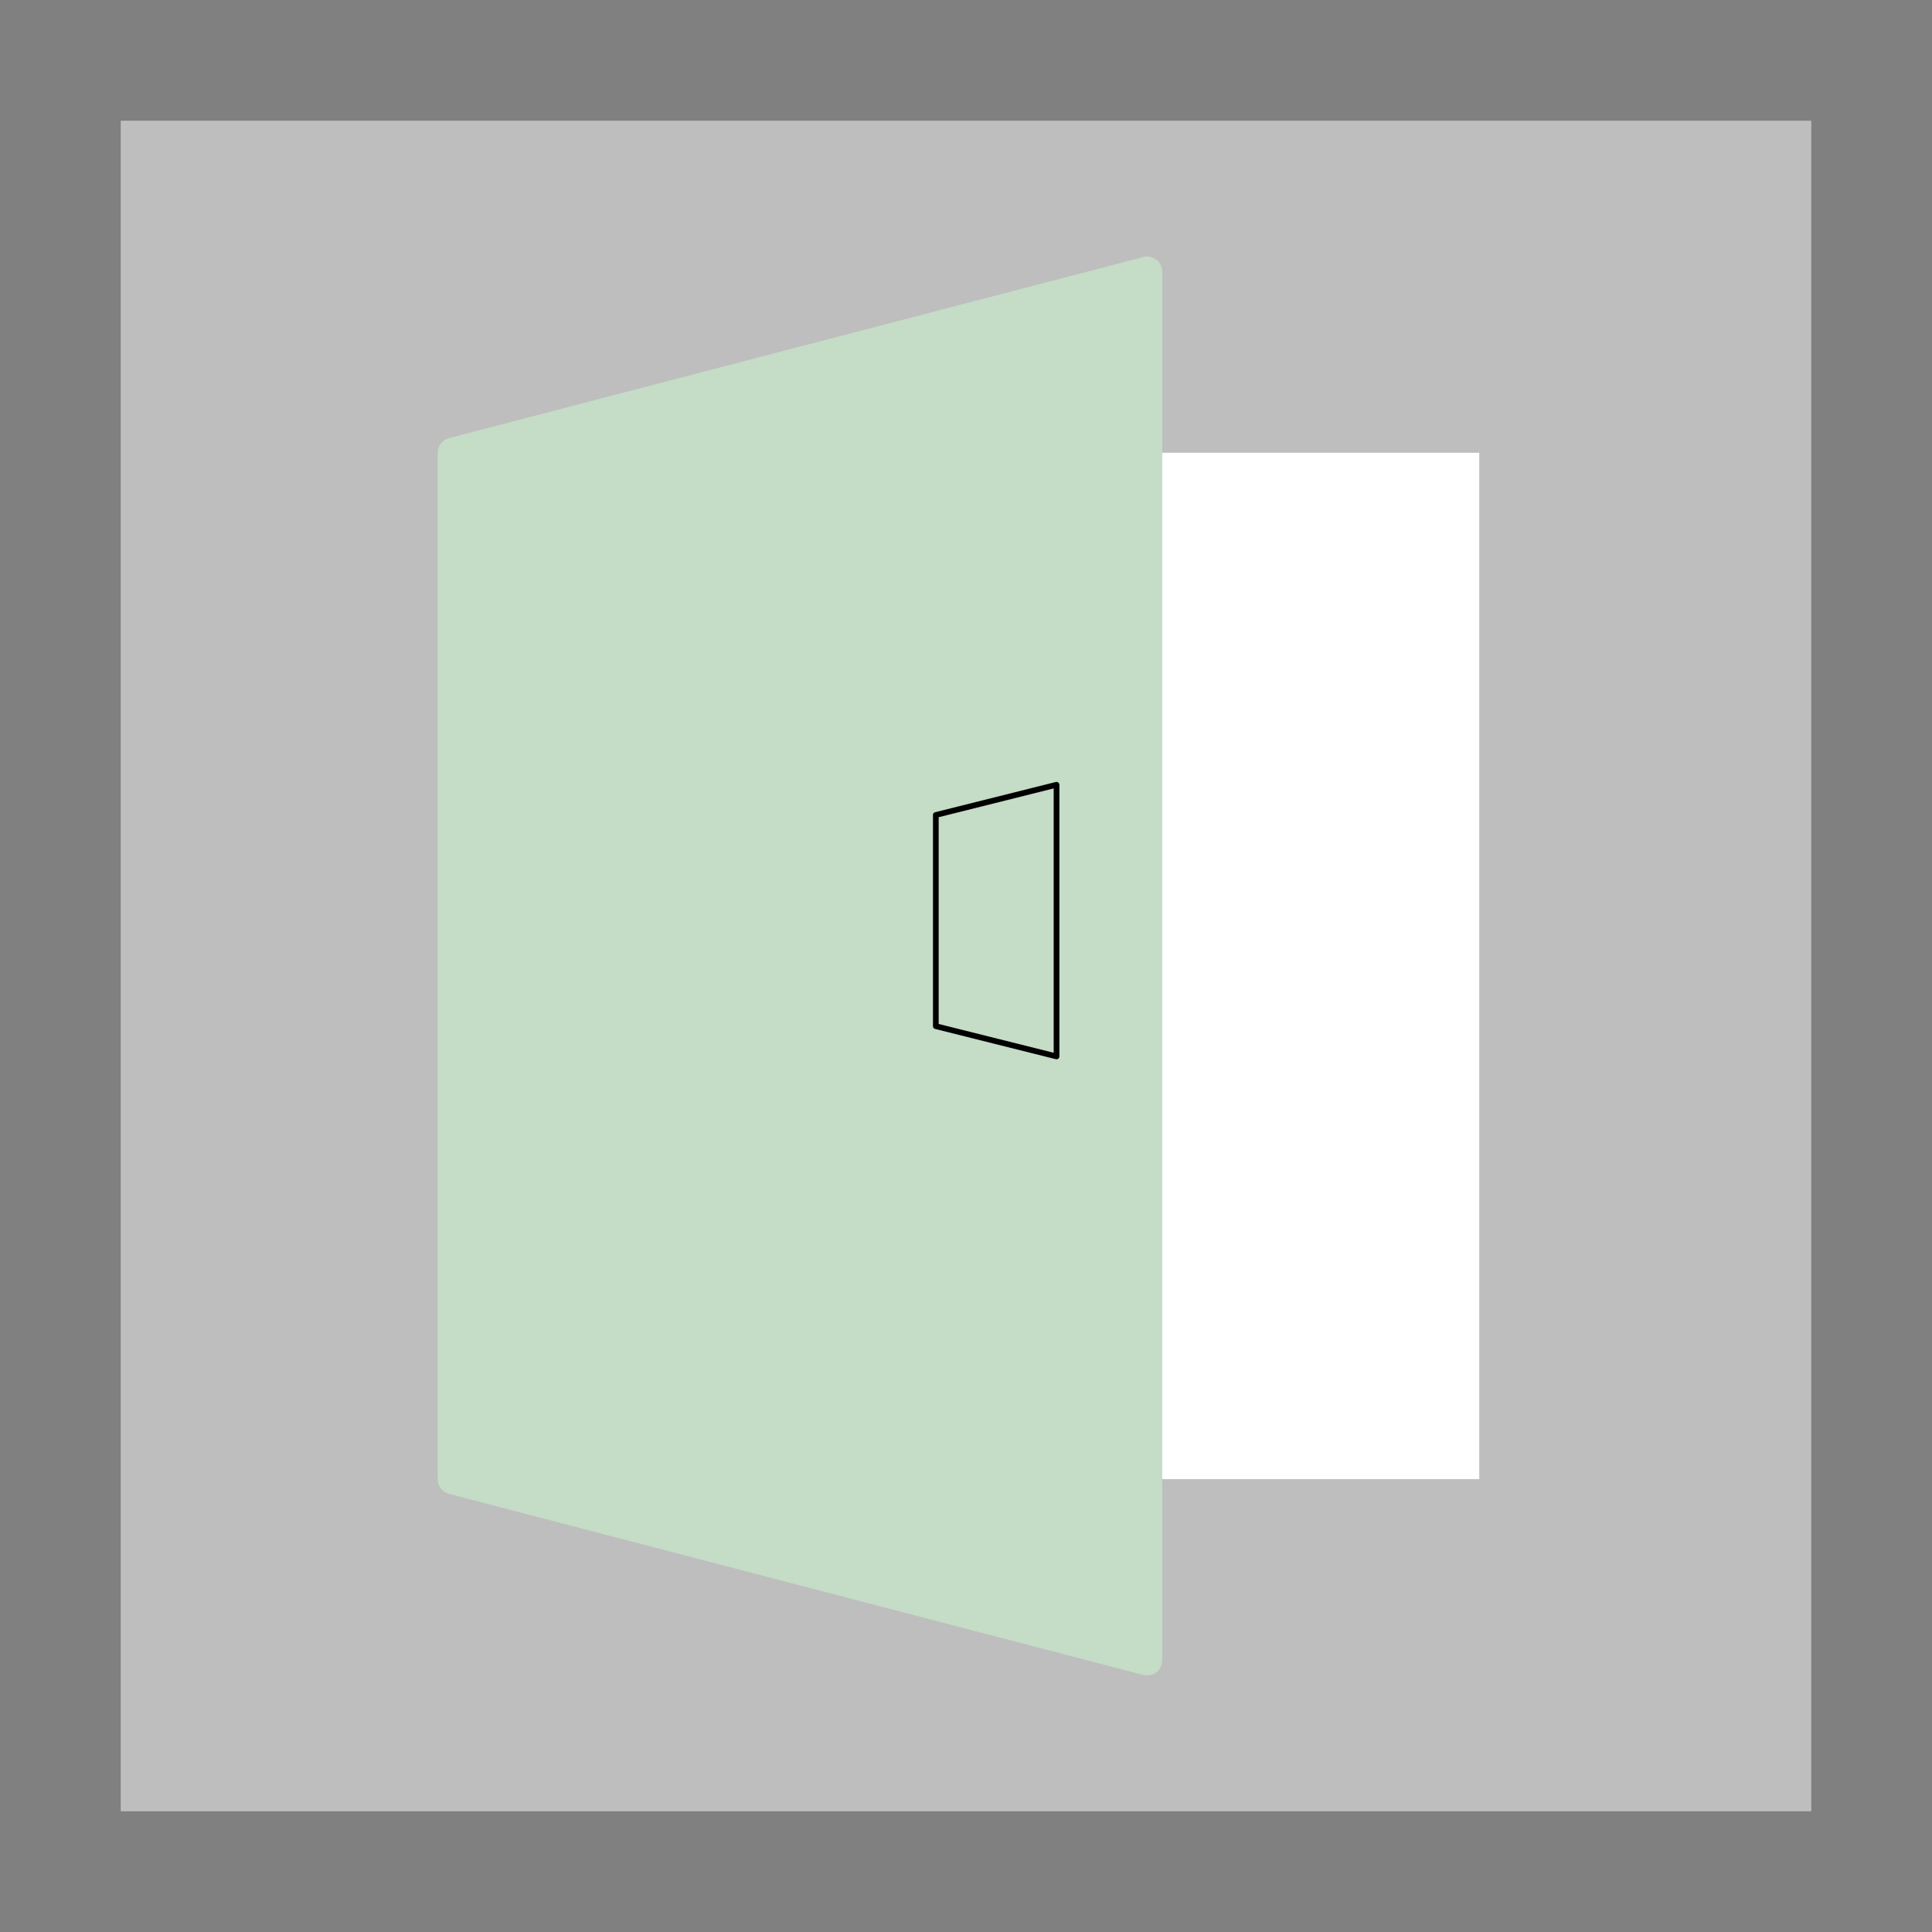 <?xml version="1.0" encoding="UTF-8" standalone="no"?>
<!-- Created with Inkscape (http://www.inkscape.org/) -->

<svg
   xmlns:dc="http://purl.org/dc/elements/1.1/"
   xmlns:cc="http://creativecommons.org/ns#"
   xmlns:rdf="http://www.w3.org/1999/02/22-rdf-syntax-ns#"
   xmlns:svg="http://www.w3.org/2000/svg"
   xmlns="http://www.w3.org/2000/svg"
   xmlns:sodipodi="http://sodipodi.sourceforge.net/DTD/sodipodi-0.dtd"
   xmlns:inkscape="http://www.inkscape.org/namespaces/inkscape"
   width="64"
   height="64"
   viewBox="0 0 16.933 16.933"
   version="1.1"
   id="svg8"
   inkscape:version="0.92.1 r15371"
   sodipodi:docname="exit-01.svg"
   inkscape:export-filename="D:\code\old-42-game\android\assets\exit-01.png"
   inkscape:export-xdpi="384.00003"
   inkscape:export-ydpi="384.00003">
  <rect x="0" y="0" width="16.933" height="16.933" fill="#808080" stroke="none"/>
  <defs
     id="defs2" />
  <sodipodi:namedview
     id="base"
     pagecolor="#ffffff"
     bordercolor="#666666"
     borderopacity="1.0"
     inkscape:pageopacity="0.0"
     inkscape:pageshadow="2"
     inkscape:zoom="8"
     inkscape:cx="16.250772"
     inkscape:cy="37.821514"
     inkscape:document-units="mm"
     inkscape:current-layer="layer1"
     showgrid="true"
     units="px"
     showguides="true"
     inkscape:guide-bbox="true"
     inkscape:window-width="1920"
     inkscape:window-height="1001"
     inkscape:window-x="-9"
     inkscape:window-y="-9"
     inkscape:window-maximized="1">
    <inkscape:grid
       type="xygrid"
       id="grid4485" />
    <sodipodi:guide
       position="16.933,16.933"
       orientation="-0.707,0.707"
       id="guide4503"
       inkscape:locked="false" />
    <sodipodi:guide
       position="0,16.933"
       orientation="0.707,0.707"
       id="guide4505"
       inkscape:locked="false" />
    <sodipodi:guide
       position="1.058,15.875"
       orientation="0,1"
       id="guide4507"
       inkscape:locked="false" />
    <sodipodi:guide
       position="15.875,15.875"
       orientation="1,0"
       id="guide4509"
       inkscape:locked="false" />
    <sodipodi:guide
       position="3.969,3.969"
       orientation="0,1"
       id="guide4513"
       inkscape:locked="false" />
    <sodipodi:guide
       position="6.35,10.583"
       orientation="0,1"
       id="guide6185"
       inkscape:locked="false" />
    <sodipodi:guide
       position="6.35,6.35"
       orientation="1,0"
       id="guide6187"
       inkscape:locked="false" />
    <sodipodi:guide
       position="10.583,6.35"
       orientation="0,1"
       id="guide6189"
       inkscape:locked="false" />
    <sodipodi:guide
       position="2.381,14.552"
       orientation="0,1"
       id="guide6191"
       inkscape:locked="false" />
    <sodipodi:guide
       position="2.381,2.381"
       orientation="1,0"
       id="guide6193"
       inkscape:locked="false" />
    <sodipodi:guide
       position="14.552,2.381"
       orientation="0,1"
       id="guide6195"
       inkscape:locked="false" />
    <sodipodi:guide
       position="14.552,14.552"
       orientation="1,0"
       id="guide6197"
       inkscape:locked="false" />
  </sodipodi:namedview>
  <g
     inkscape:label="Layer 1"
     inkscape:groupmode="layer"
     id="layer1"
     transform="translate(0,-280.067)">
    <rect
       style="fill:#bebebe;fill-opacity:1;fill-rule:nonzero;stroke:#bebebe;stroke-width:0.1;stroke-linecap:square;stroke-linejoin:round;stroke-miterlimit:4;stroke-dasharray:none;stroke-opacity:0"
       id="rect8471"
       width="14.817"
       height="14.817"
       x="1.058"
       y="281.125"
       rx="0"
       ry="0" />
    <rect
       style="fill:#ffffff;fill-opacity:1;fill-rule:nonzero;stroke:#fdfdfd;stroke-width:0.1;stroke-linecap:square;stroke-linejoin:round;stroke-miterlimit:4;stroke-dasharray:none;stroke-opacity:0"
       id="rect8473"
       width="8.996"
       height="8.996"
       x="3.969"
       y="284.035" />
    <path
       style="fill:#c5dcc6;stroke:#c5dcc6;stroke-width:0.265;stroke-linecap:butt;stroke-linejoin:round;stroke-opacity:1;stroke-miterlimit:4;stroke-dasharray:none;fill-opacity:1"
       d="m 3.969,284.035 6.085,-1.587 v 12.171 l -6.085,-1.587 z"
       id="path8475"
       inkscape:connector-curvature="0" />
    <path
       style="fill:none;stroke:#000000;stroke-width:0.05;stroke-linecap:round;stroke-linejoin:round;stroke-opacity:1;stroke-miterlimit:4;stroke-dasharray:none"
       d="m 8.202,287.21 1.058,-0.265 v 2.381 l -1.058,-0.265 z"
       id="path8477"
       inkscape:connector-curvature="0"
       sodipodi:nodetypes="ccccc" />
  </g>
</svg>
